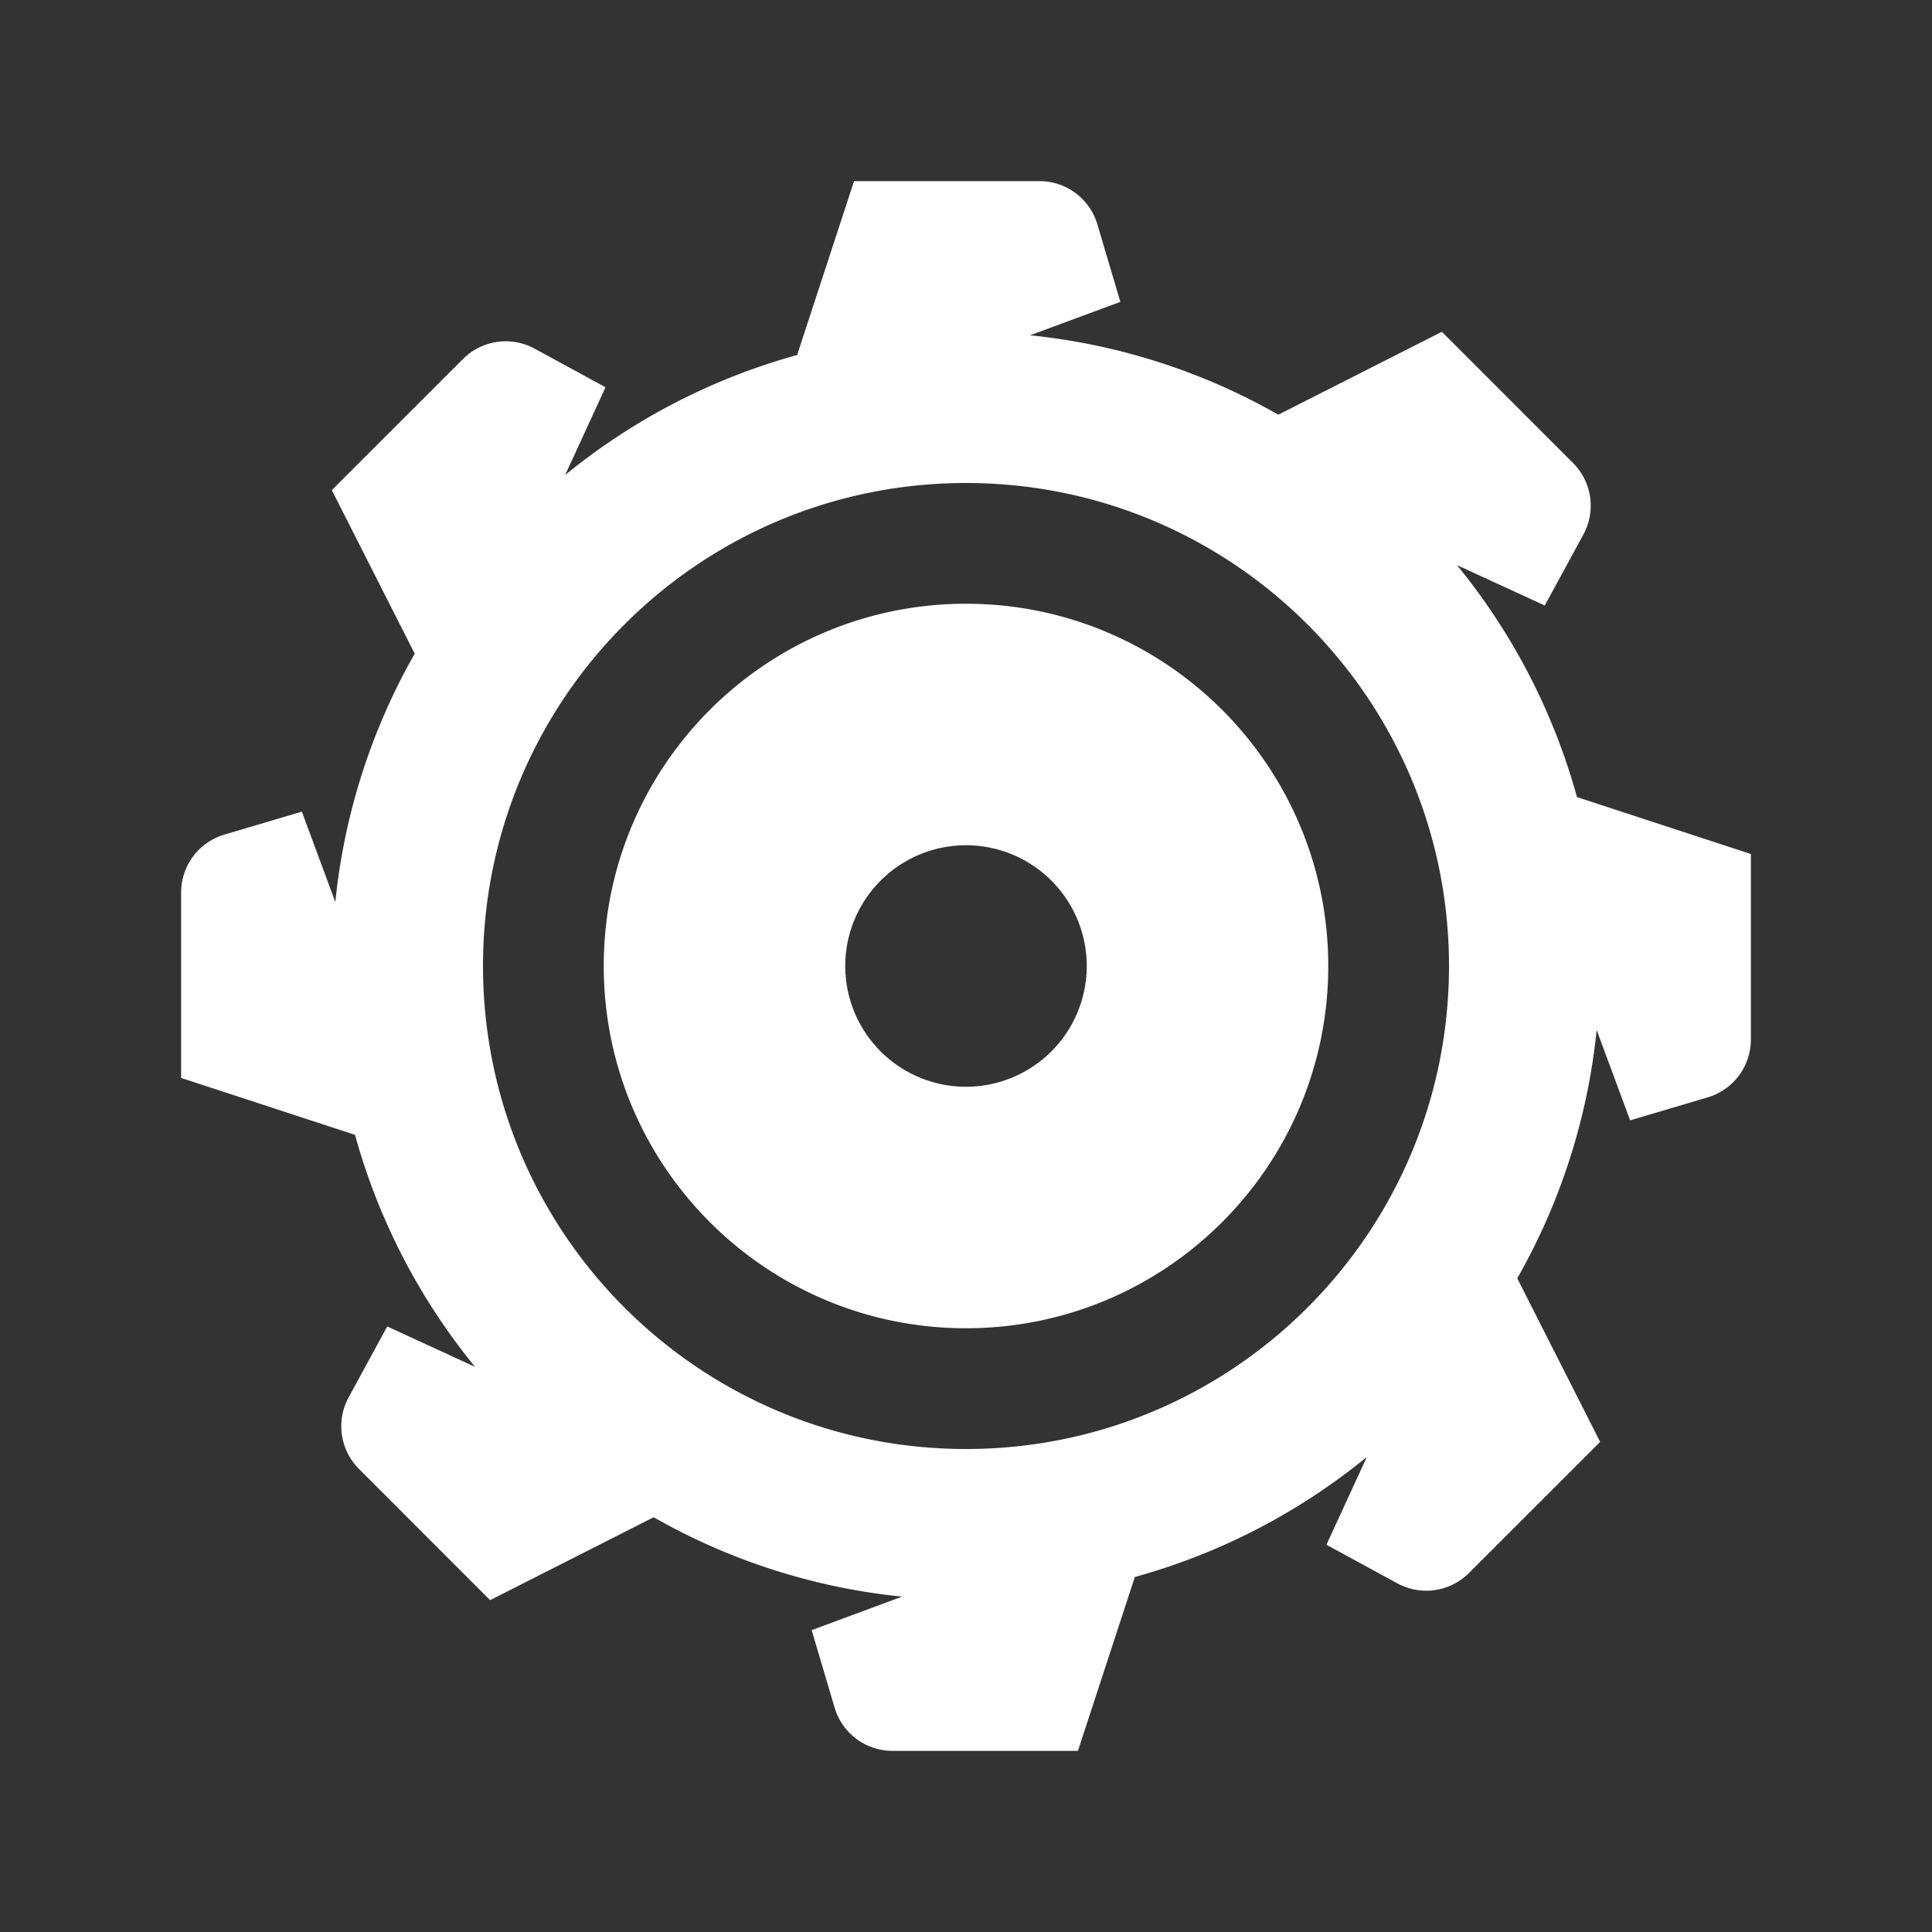 <svg fill="#FFF" xmlns="http://www.w3.org/2000/svg" width="64" height="64"><rect width="100%" height="100%" fill="#333333" stroke="none"/><path d="m28.291 6-1.885 5.76a20.932 20.932 0 0 0-7.685 3.976l1.338-2.908-2.352-1.28a2 2 0 0 0-2.37.345l-4.345 4.343 2.746 5.418a20.845 20.845 0 0 0-2.63 8.227L10 26.887l-2.566.76A2 2 0 0 0 6 29.563v6.145l5.76 1.885a20.932 20.932 0 0 0 3.976 7.685l-2.908-1.338-1.28 2.352a2 2 0 0 0 .345 2.37l4.343 4.345 5.418-2.746a20.845 20.845 0 0 0 8.227 2.63L26.887 54l.76 2.566A2 2 0 0 0 29.563 58h6.145l1.885-5.76a20.932 20.932 0 0 0 7.685-3.976l-1.338 2.908 2.352 1.28a2 2 0 0 0 2.37-.345l4.345-4.343-2.746-5.418a20.845 20.845 0 0 0 2.63-8.227L54 37.113l2.566-.76A2 2 0 0 0 58 34.437V28.29l-5.76-1.885a20.932 20.932 0 0 0-3.976-7.685l2.908 1.338 1.28-2.352a2 2 0 0 0-.345-2.37l-4.343-4.345-5.418 2.746a20.845 20.845 0 0 0-8.227-2.63L37.113 10l-.76-2.566A2 2 0 0 0 34.437 6H28.29zM32 16c8.837 0 16 7.163 16 16 0 8.836-7.163 16-16 16s-16-7.164-16-16c0-8.837 7.163-16 16-16zm0 4c-6.627 0-12 5.373-12 12s5.373 12 12 12 12-5.373 12-12-5.373-12-12-12zm0 8a4 4 0 1 1 0 8 4 4 0 0 1 0-8z"/></svg>
